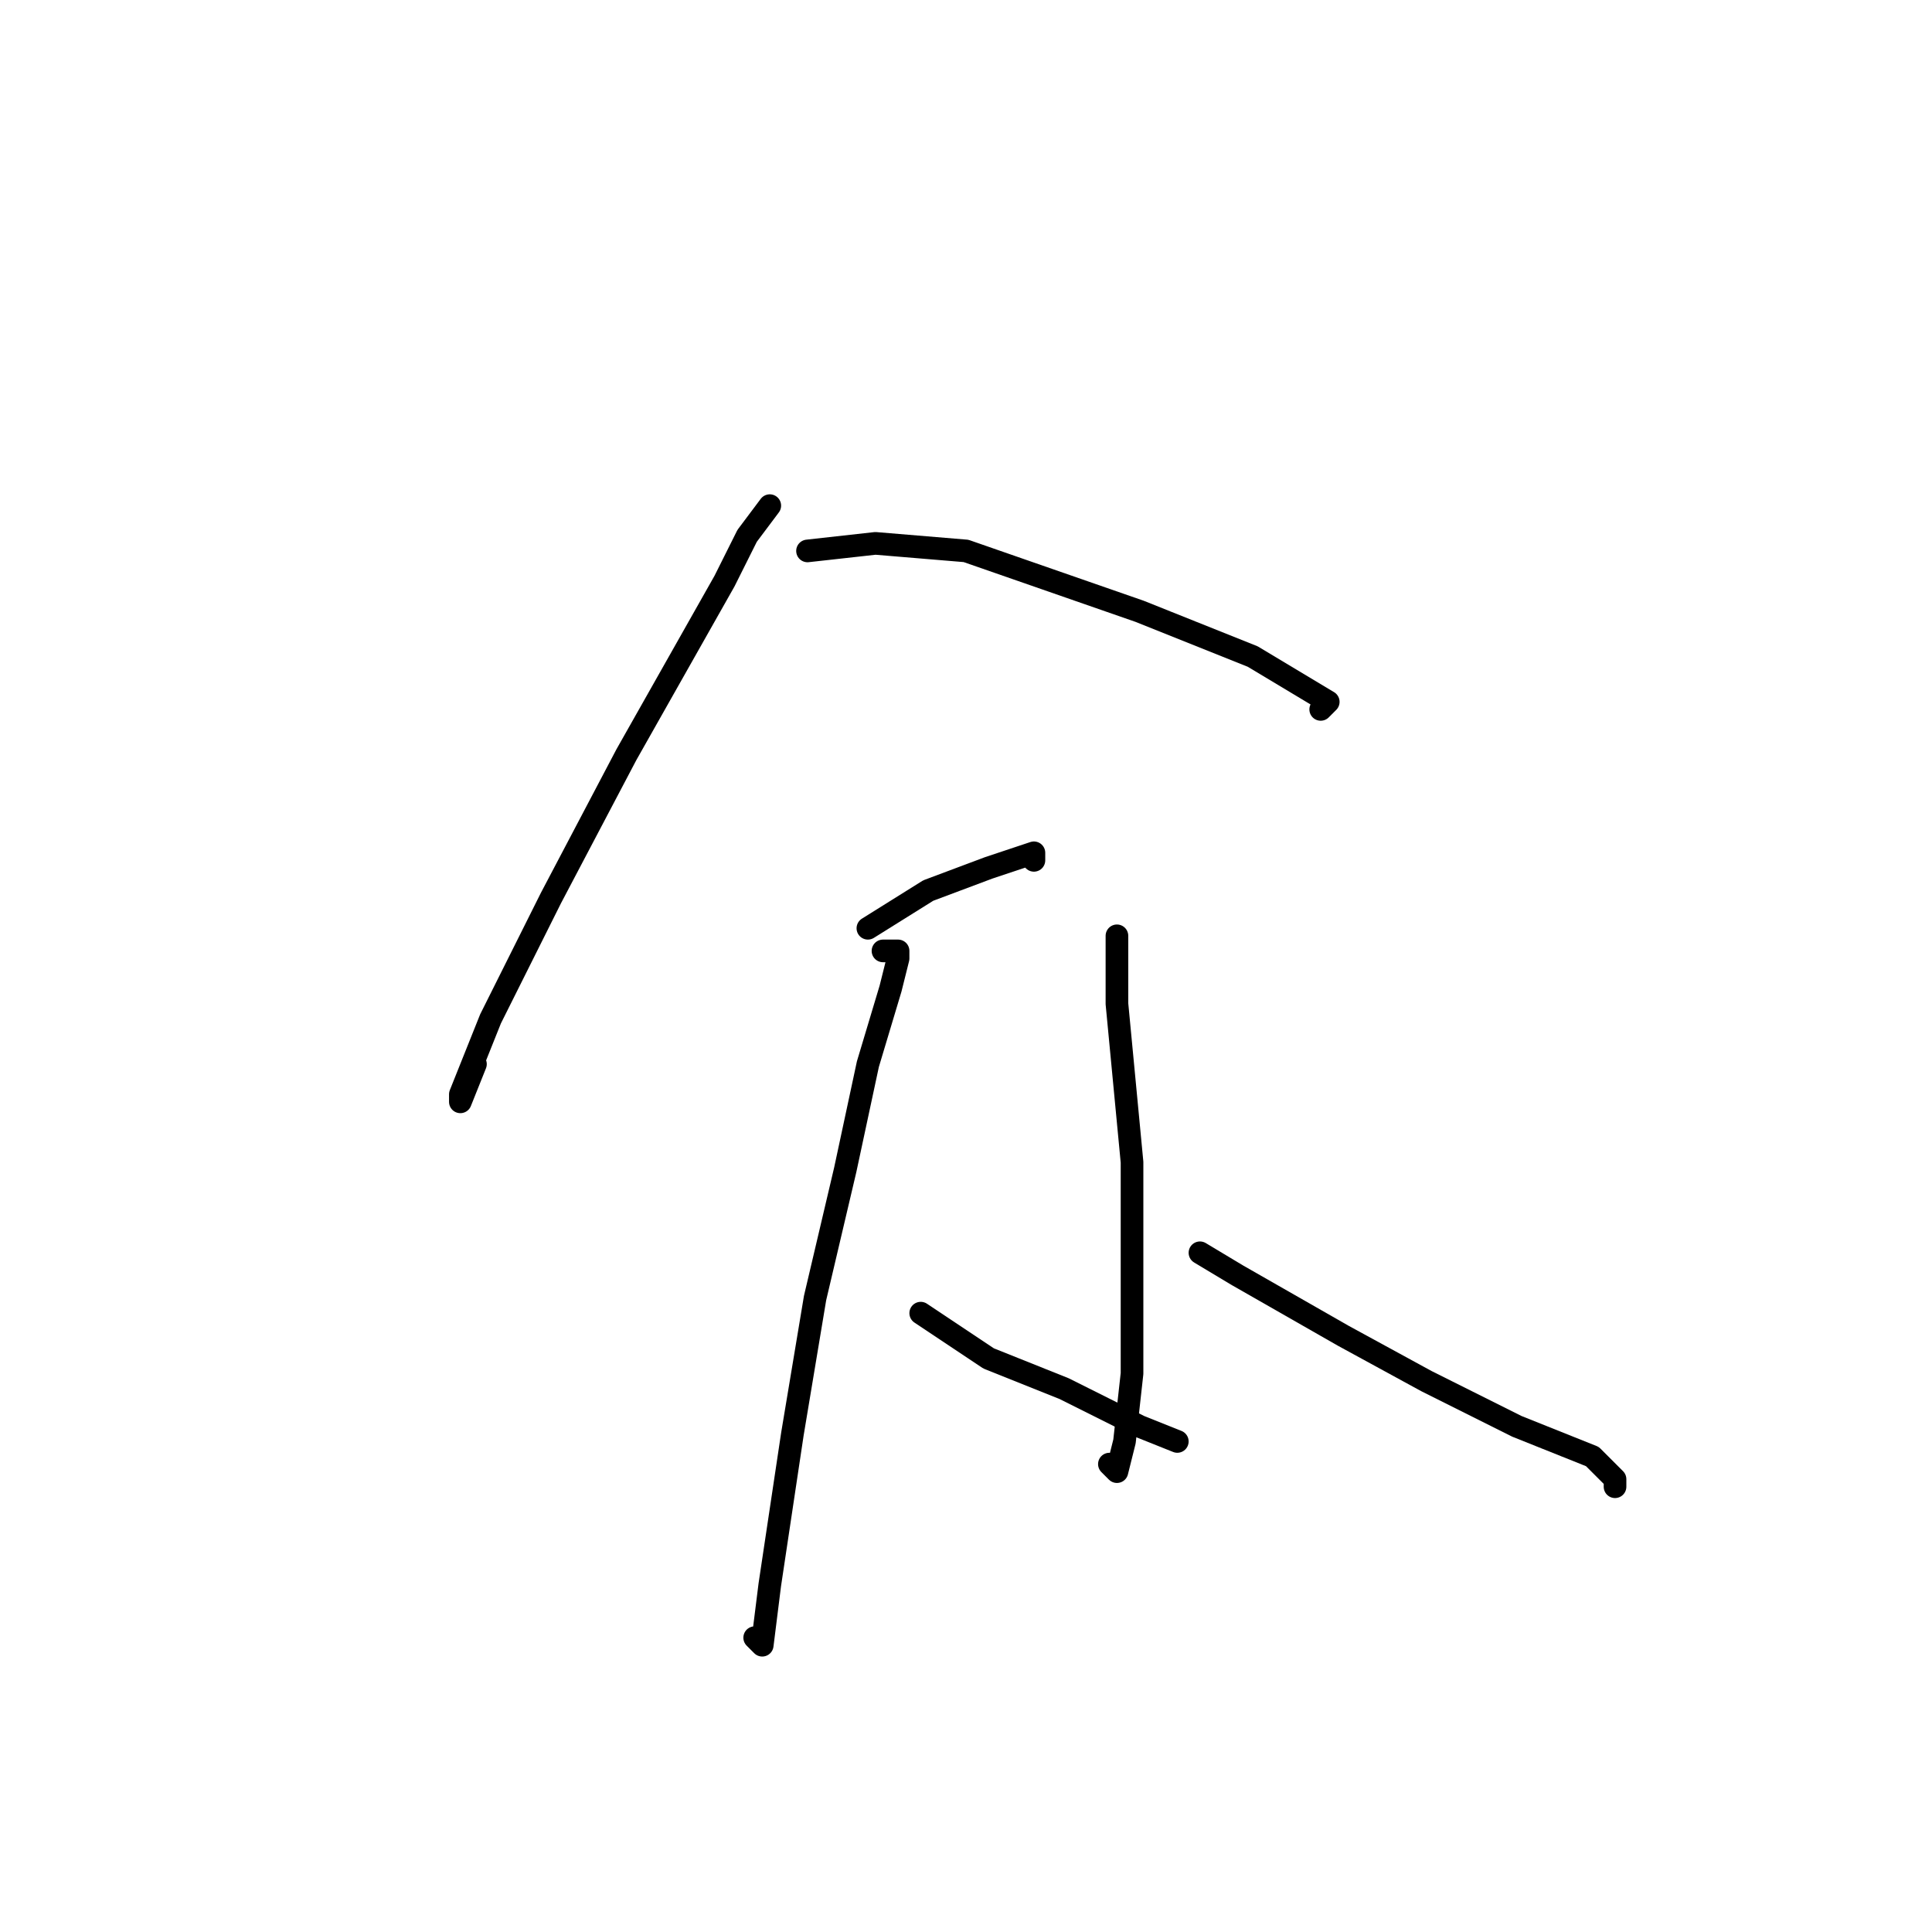 <?xml version="1.0" standalone="no"?>
    <svg width="256" height="256" xmlns="http://www.w3.org/2000/svg" version="1.1">
    <polyline stroke="black" stroke-width="3" stroke-linecap="round" fill="transparent" stroke-linejoin="round" points="102 67 99 71 96 77 83 100 73 119 65 135 61 145 61 146 63 141 63 141 " />
        <polyline stroke="black" stroke-width="3" stroke-linecap="round" fill="transparent" stroke-linejoin="round" points="107 73 116 72 128 73 151 81 166 87 176 93 175 94 175 94 " />
        <polyline stroke="black" stroke-width="3" stroke-linecap="round" fill="transparent" stroke-linejoin="round" points="115 123 123 118 131 115 137 113 137 114 137 114 " />
        <polyline stroke="black" stroke-width="3" stroke-linecap="round" fill="transparent" stroke-linejoin="round" points="117 126 118 126 119 126 119 127 118 131 115 141 112 155 108 172 105 190 102 210 101 218 100 217 100 217 " />
        <polyline stroke="black" stroke-width="3" stroke-linecap="round" fill="transparent" stroke-linejoin="round" points="122 174 131 180 141 184 151 189 156 191 156 191 156 191 " />
        <polyline stroke="black" stroke-width="3" stroke-linecap="round" fill="transparent" stroke-linejoin="round" points="148 124 148 128 148 133 150 154 150 169 150 182 149 191 148 195 147 194 147 194 " />
        <polyline stroke="black" stroke-width="3" stroke-linecap="round" fill="transparent" stroke-linejoin="round" points="159 166 164 169 178 177 189 183 201 189 211 193 214 196 214 197 214 197 " />
        </svg>